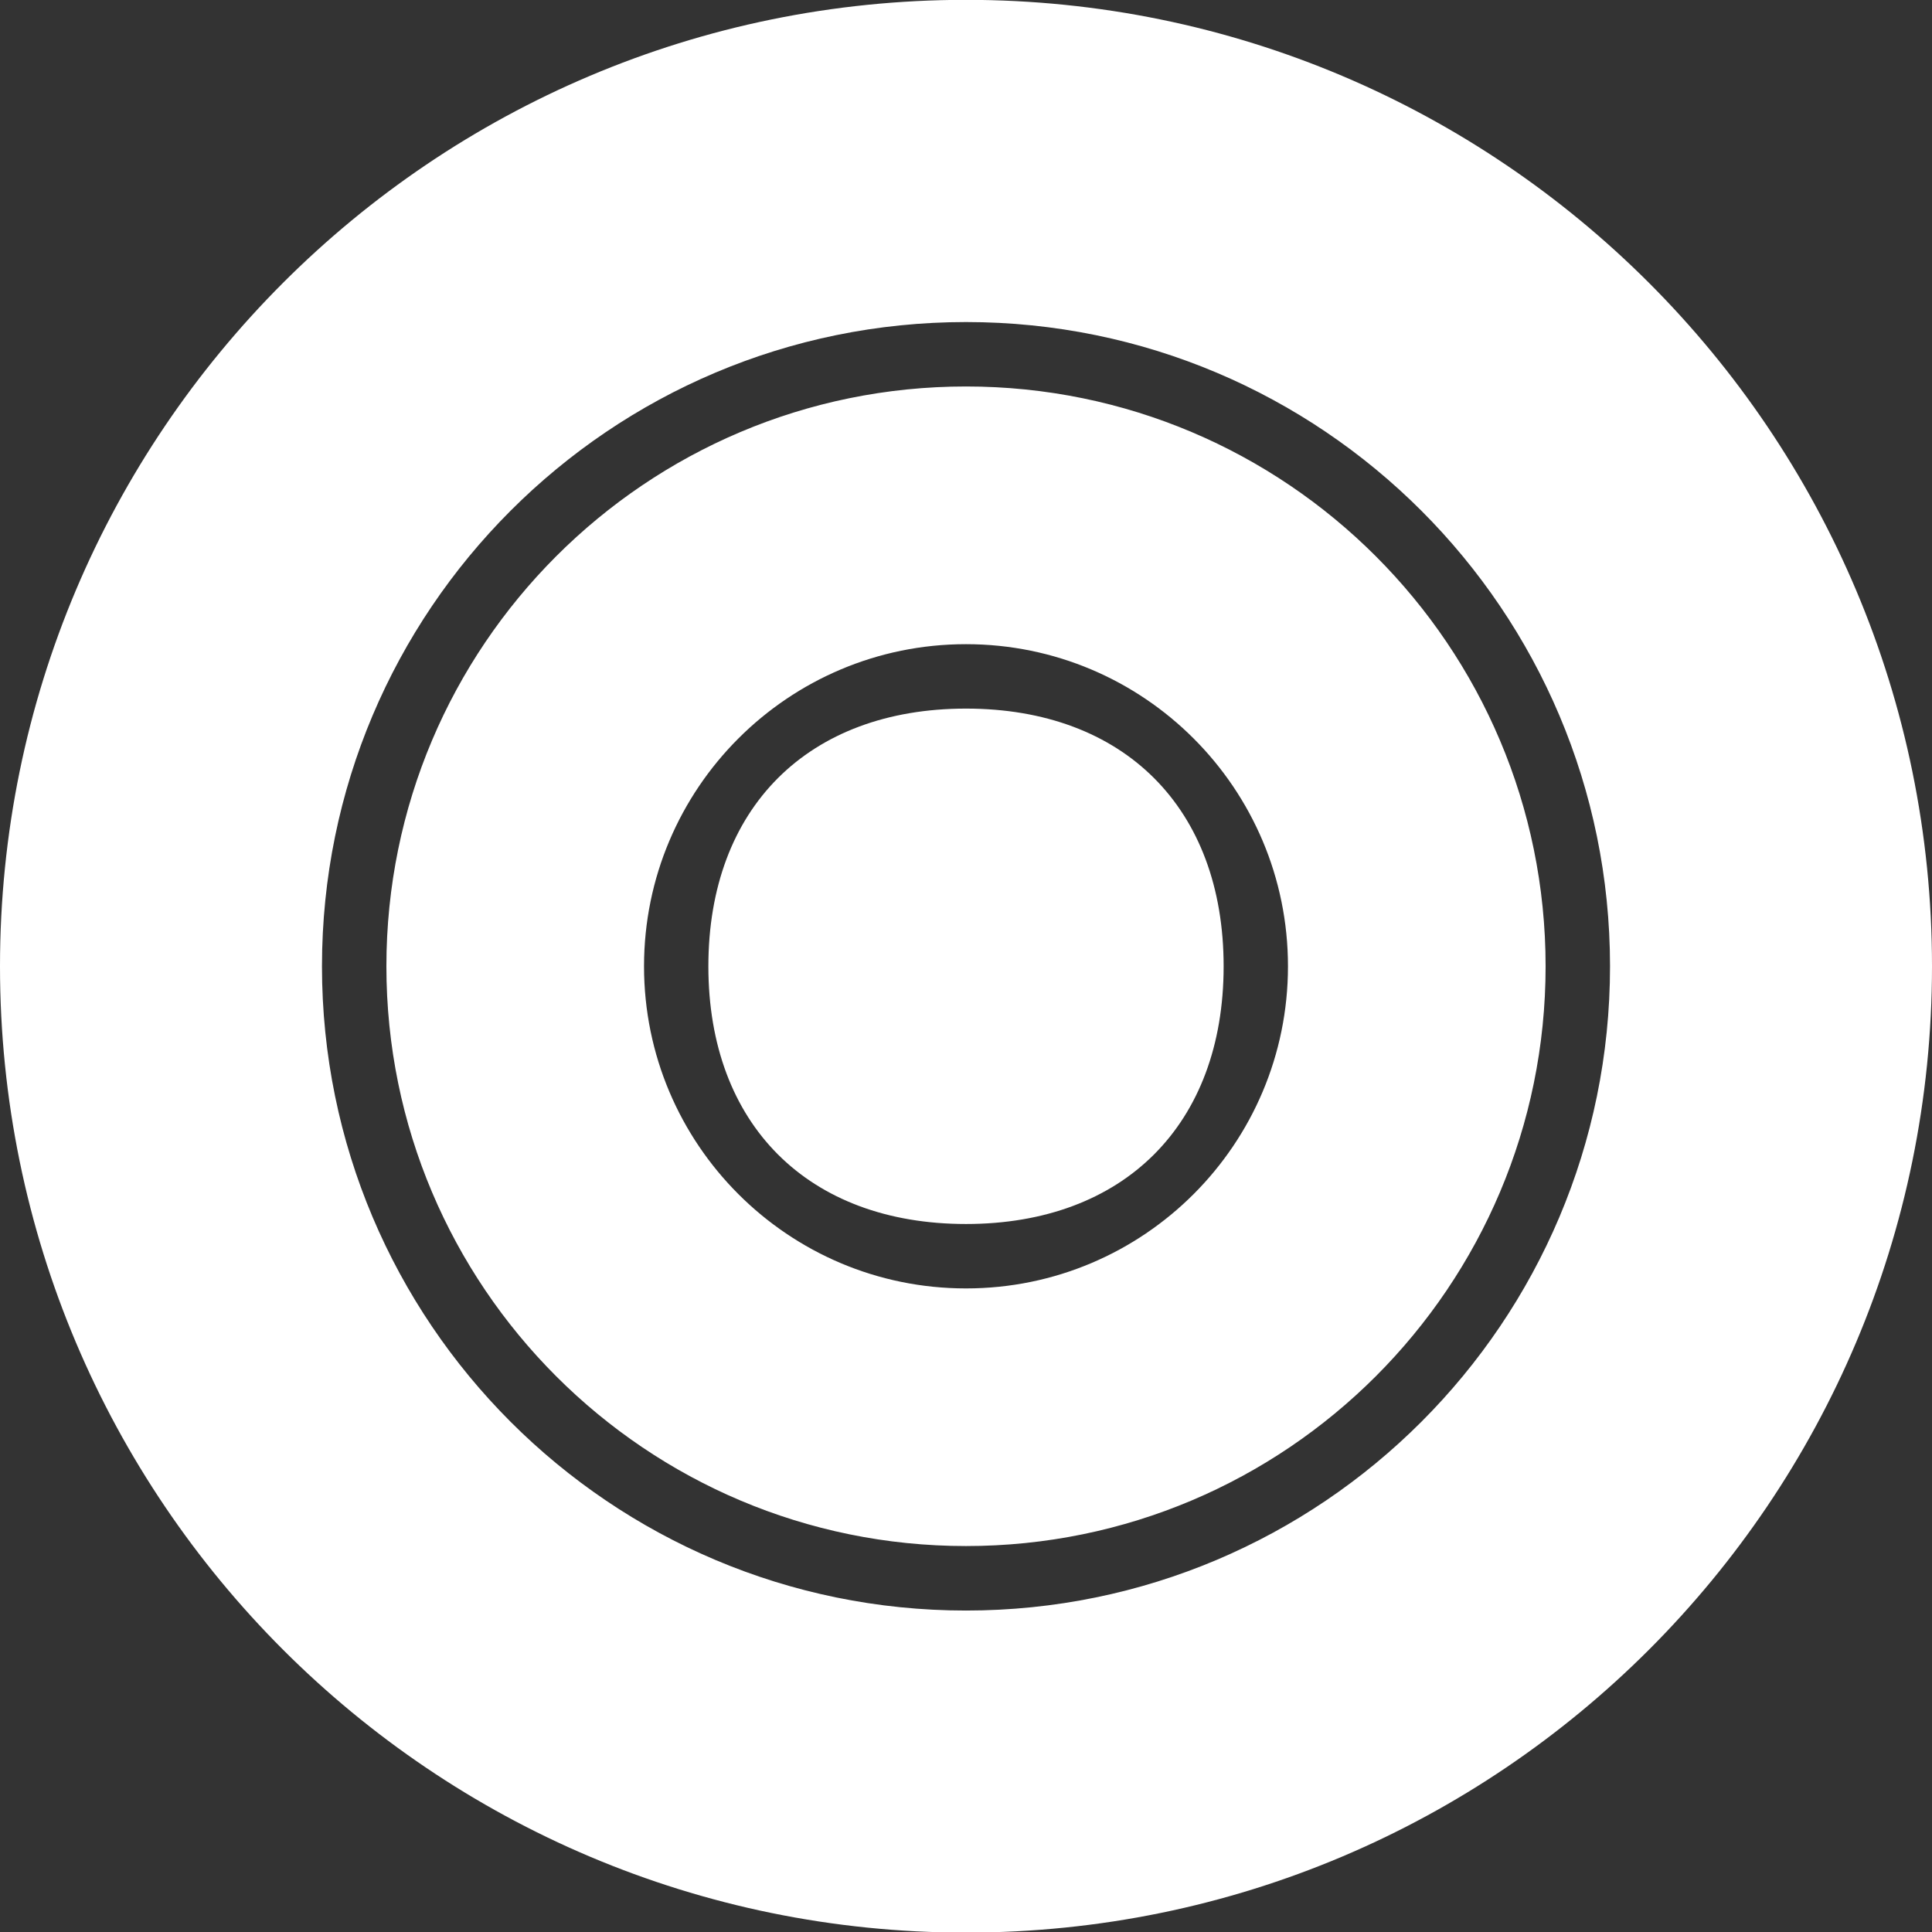 <svg xmlns="http://www.w3.org/2000/svg" xmlns:xlink="http://www.w3.org/1999/xlink" preserveAspectRatio="xMidYMid" width="26" height="26" viewBox="0 0 26 26">
  <rect x="0" y="0" width="26" height="26" fill="#333333" stroke="none"/>
  <defs>
    <style>
      .cls-1 {
        fill: #fff;
        fill-rule: evenodd;
      }
    </style>
  </defs>
  <path d="M13.000,26.008 C5.820,26.008 -0.000,20.187 -0.000,13.004 C-0.000,5.822 5.820,-0.002 13.000,-0.002 C20.180,-0.002 26.000,5.822 26.000,13.004 C26.000,20.187 20.180,26.008 13.000,26.008 ZM13.000,21.674 C8.213,21.674 4.333,17.791 4.333,13.004 C4.333,8.215 8.213,4.334 13.000,4.334 C17.786,4.334 21.667,8.215 21.667,13.004 C21.667,17.791 17.786,21.674 13.000,21.674 ZM13.000,5.201 C8.692,5.201 5.200,8.694 5.200,13.004 C5.200,17.313 8.692,20.806 13.000,20.806 C17.308,20.806 20.800,17.313 20.800,13.004 C20.800,8.694 17.308,5.201 13.000,5.201 ZM13.000,17.339 C10.607,17.339 8.667,15.398 8.667,13.004 C8.667,10.610 10.607,8.669 13.000,8.669 C15.393,8.669 17.333,10.610 17.333,13.004 C17.333,15.398 15.393,17.339 13.000,17.339 ZM13.000,9.536 C10.873,9.536 9.533,10.875 9.533,13.004 C9.533,15.131 10.873,16.472 13.000,16.472 C15.127,16.472 16.467,15.131 16.467,13.004 C16.467,10.875 15.127,9.536 13.000,9.536 Z" class="cls-1"/>
</svg>
